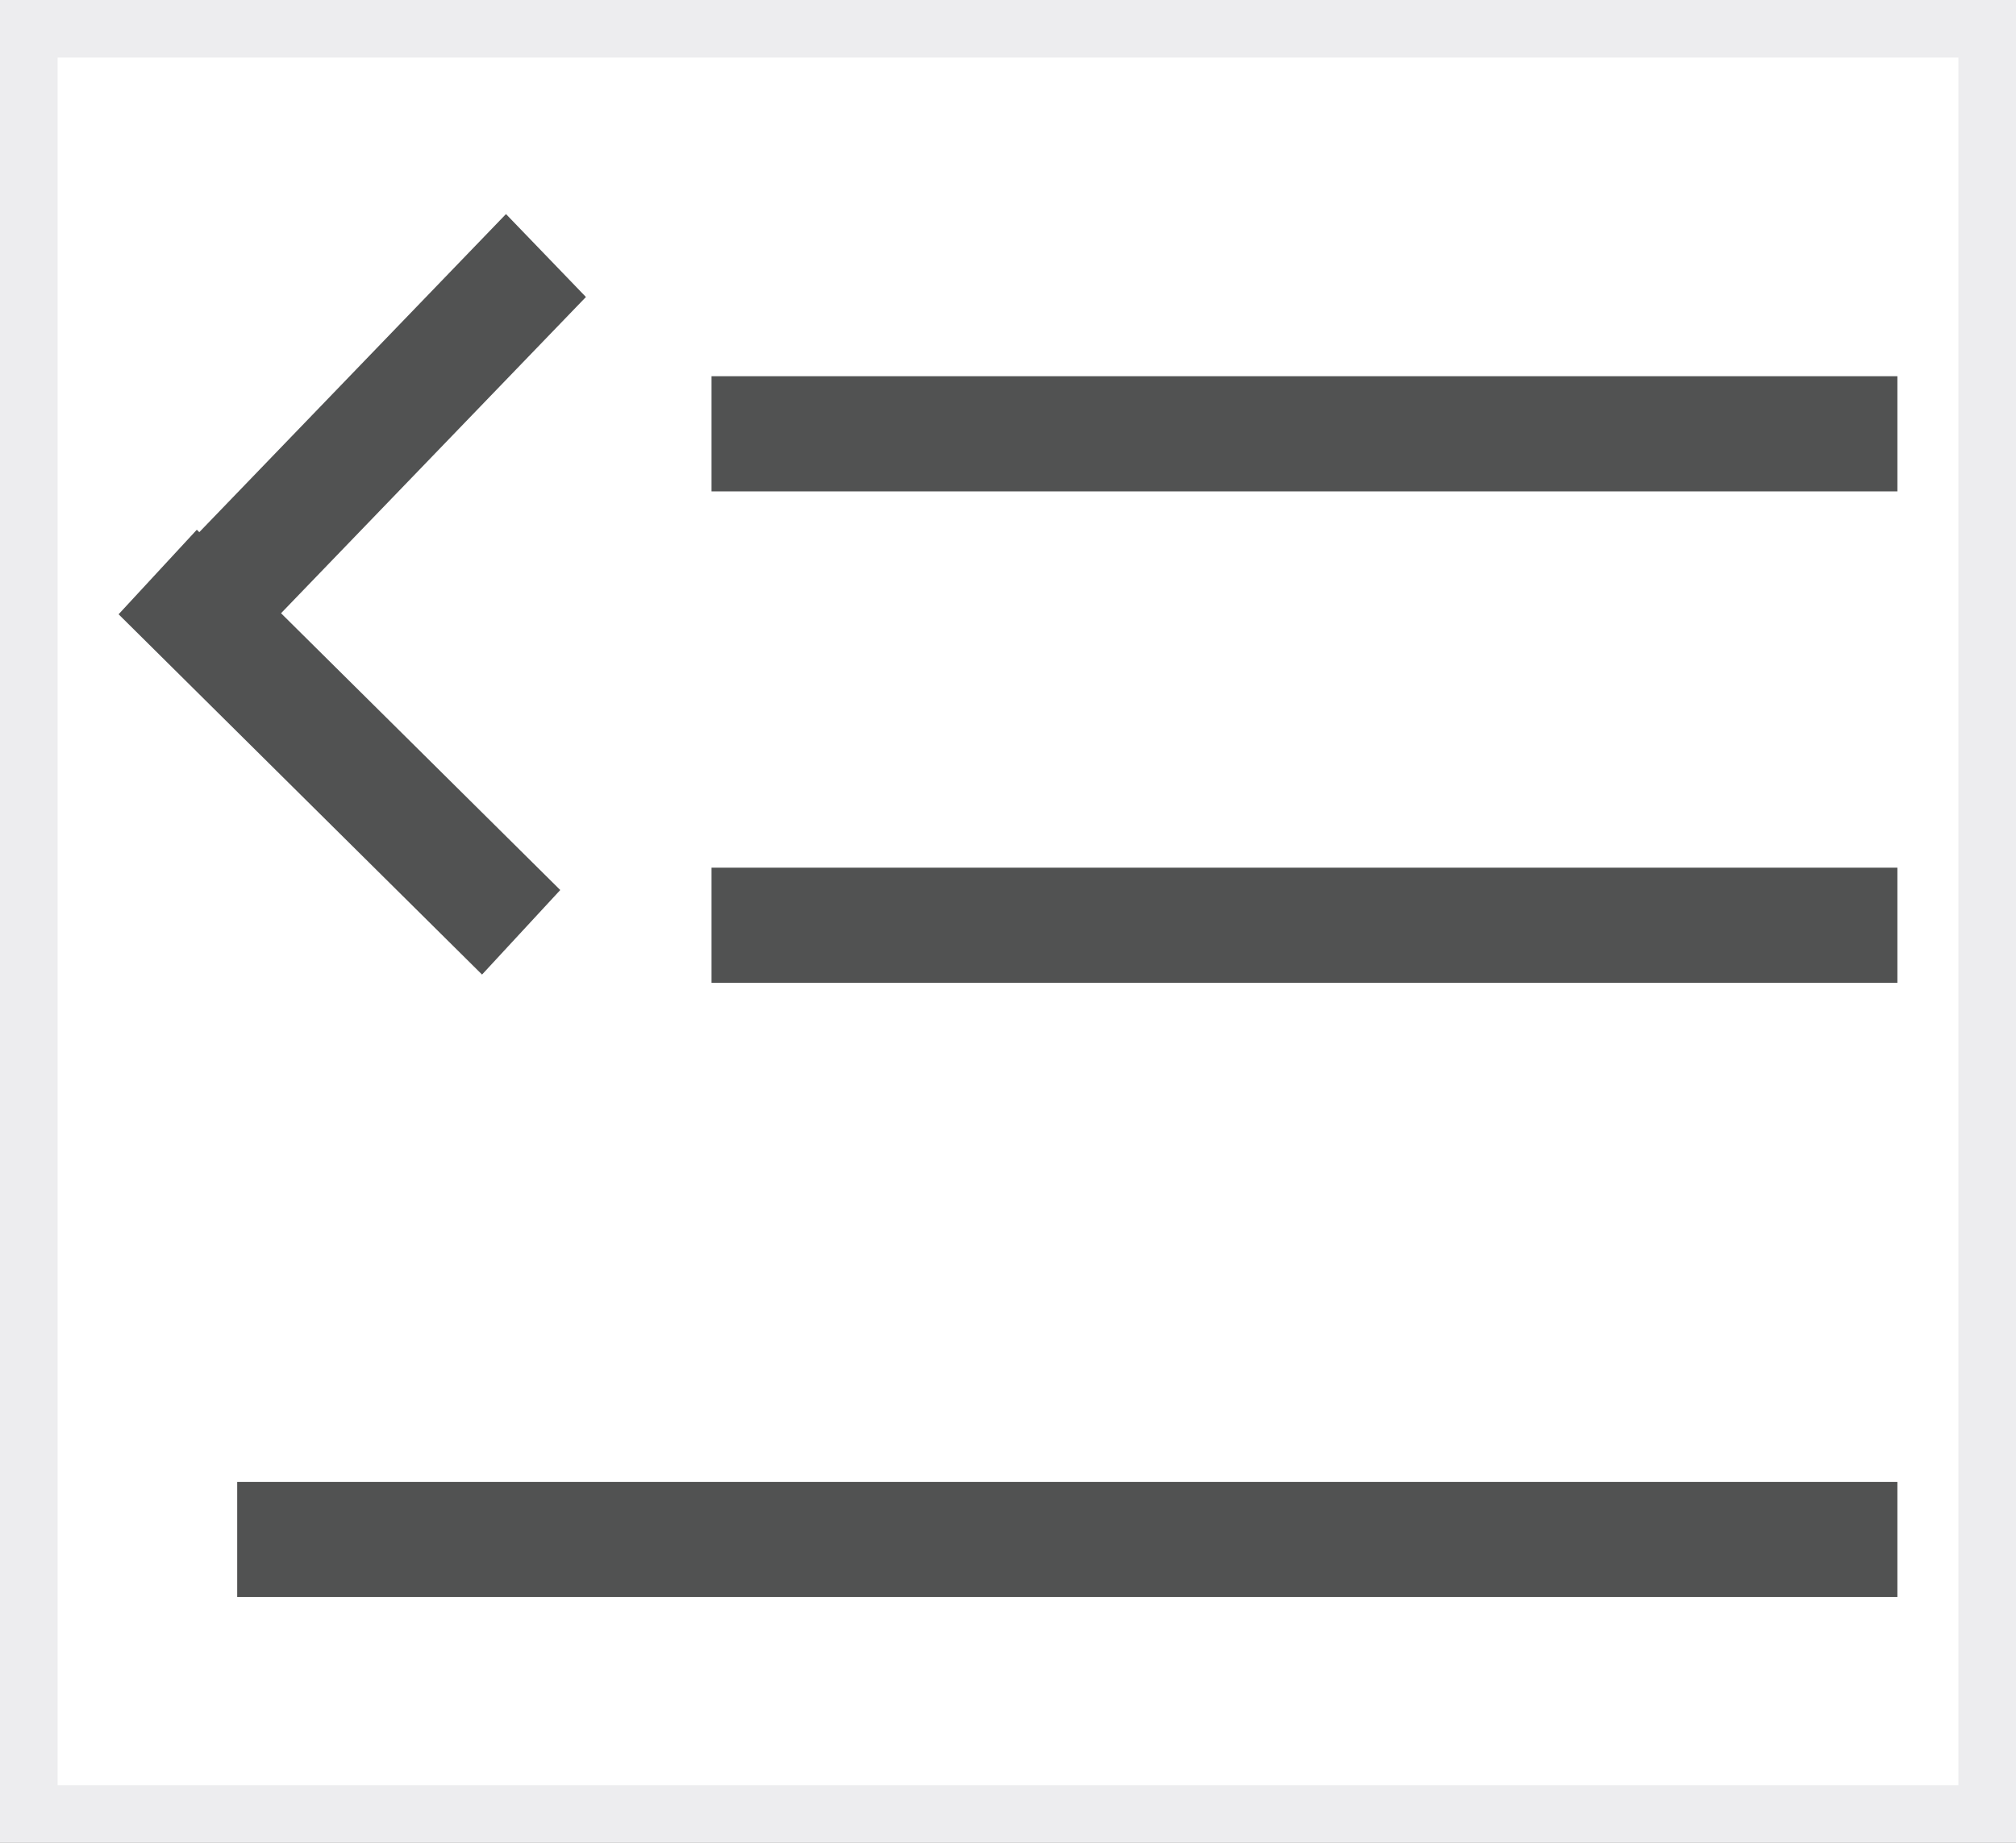 <svg width="35" height="32" viewBox="0 0 35 32" fill="none" xmlns="http://www.w3.org/2000/svg">
<rect x="0" y="0" width="35" height="32" fill="#808080" stroke="none"/>
<rect x="0.5" y="0.5" width="34" height="31" fill="white" stroke="#EDEDEF"/>
<line x1="12.353" y1="7.533" x2="32.941" y2="7.533" stroke="#515252" stroke-width="2"/>
<line x1="12.353" y1="16.067" x2="32.941" y2="16.067" stroke="#515252" stroke-width="2"/>
<line y1="-1" x2="8.887" y2="-1" transform="matrix(0.71 0.704 -0.679 0.734 2.059 10.667)" stroke="#515252" stroke-width="2"/>
<line y1="-1" x2="8.894" y2="-1" transform="matrix(0.694 -0.72 0.694 0.72 4 11.561)" stroke="#515252" stroke-width="2"/>
<line x1="4.118" y1="26.733" x2="32.941" y2="26.733" stroke="#515252" stroke-width="2"/>
</svg>
